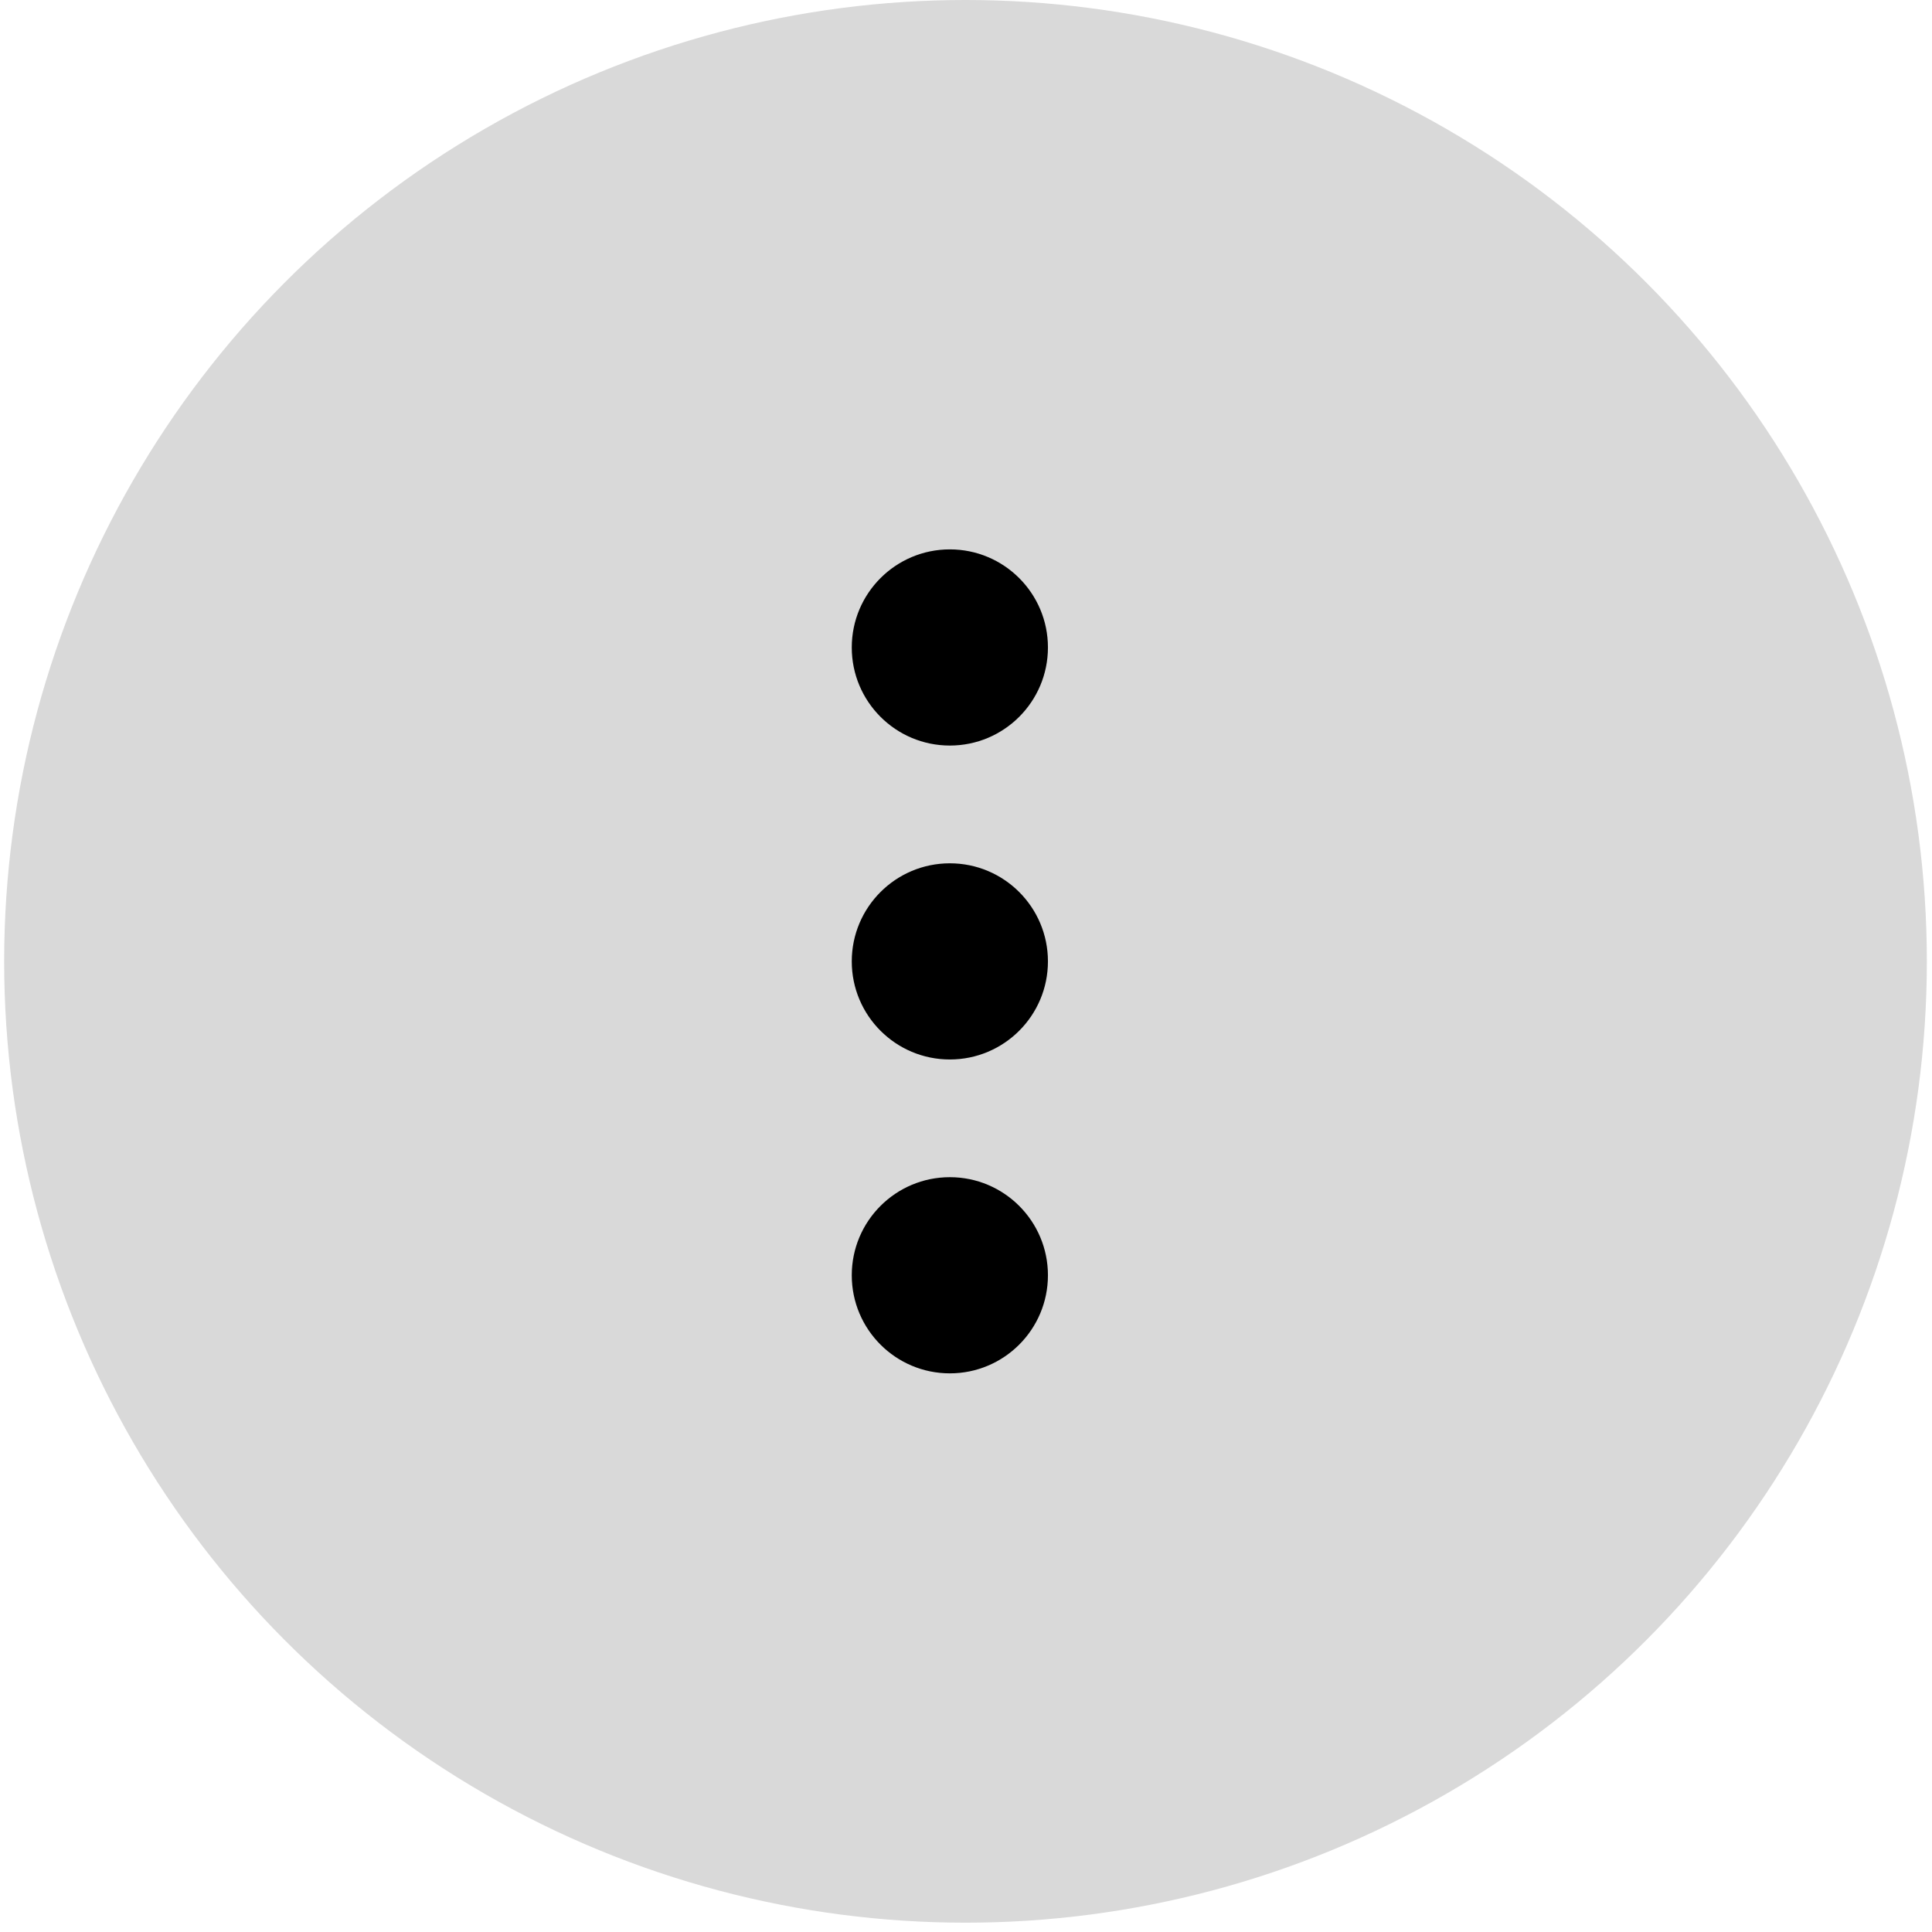 <svg width="39" height="39" viewBox="0 0 39 39" fill="none" xmlns="http://www.w3.org/2000/svg">
<circle cx="19.49" cy="19.406" r="19.406" fill="#D9D9D9"/>
<circle cx="19.174" cy="13.07" r="1.98" transform="rotate(90 19.174 13.07)" fill="black"/>
<ellipse cx="19.174" cy="19.407" rx="1.98" ry="1.98" transform="rotate(90 19.174 19.407)" fill="black"/>
<ellipse cx="19.174" cy="25.743" rx="1.98" ry="1.98" transform="rotate(90 19.174 25.743)" fill="black"/>
</svg>
